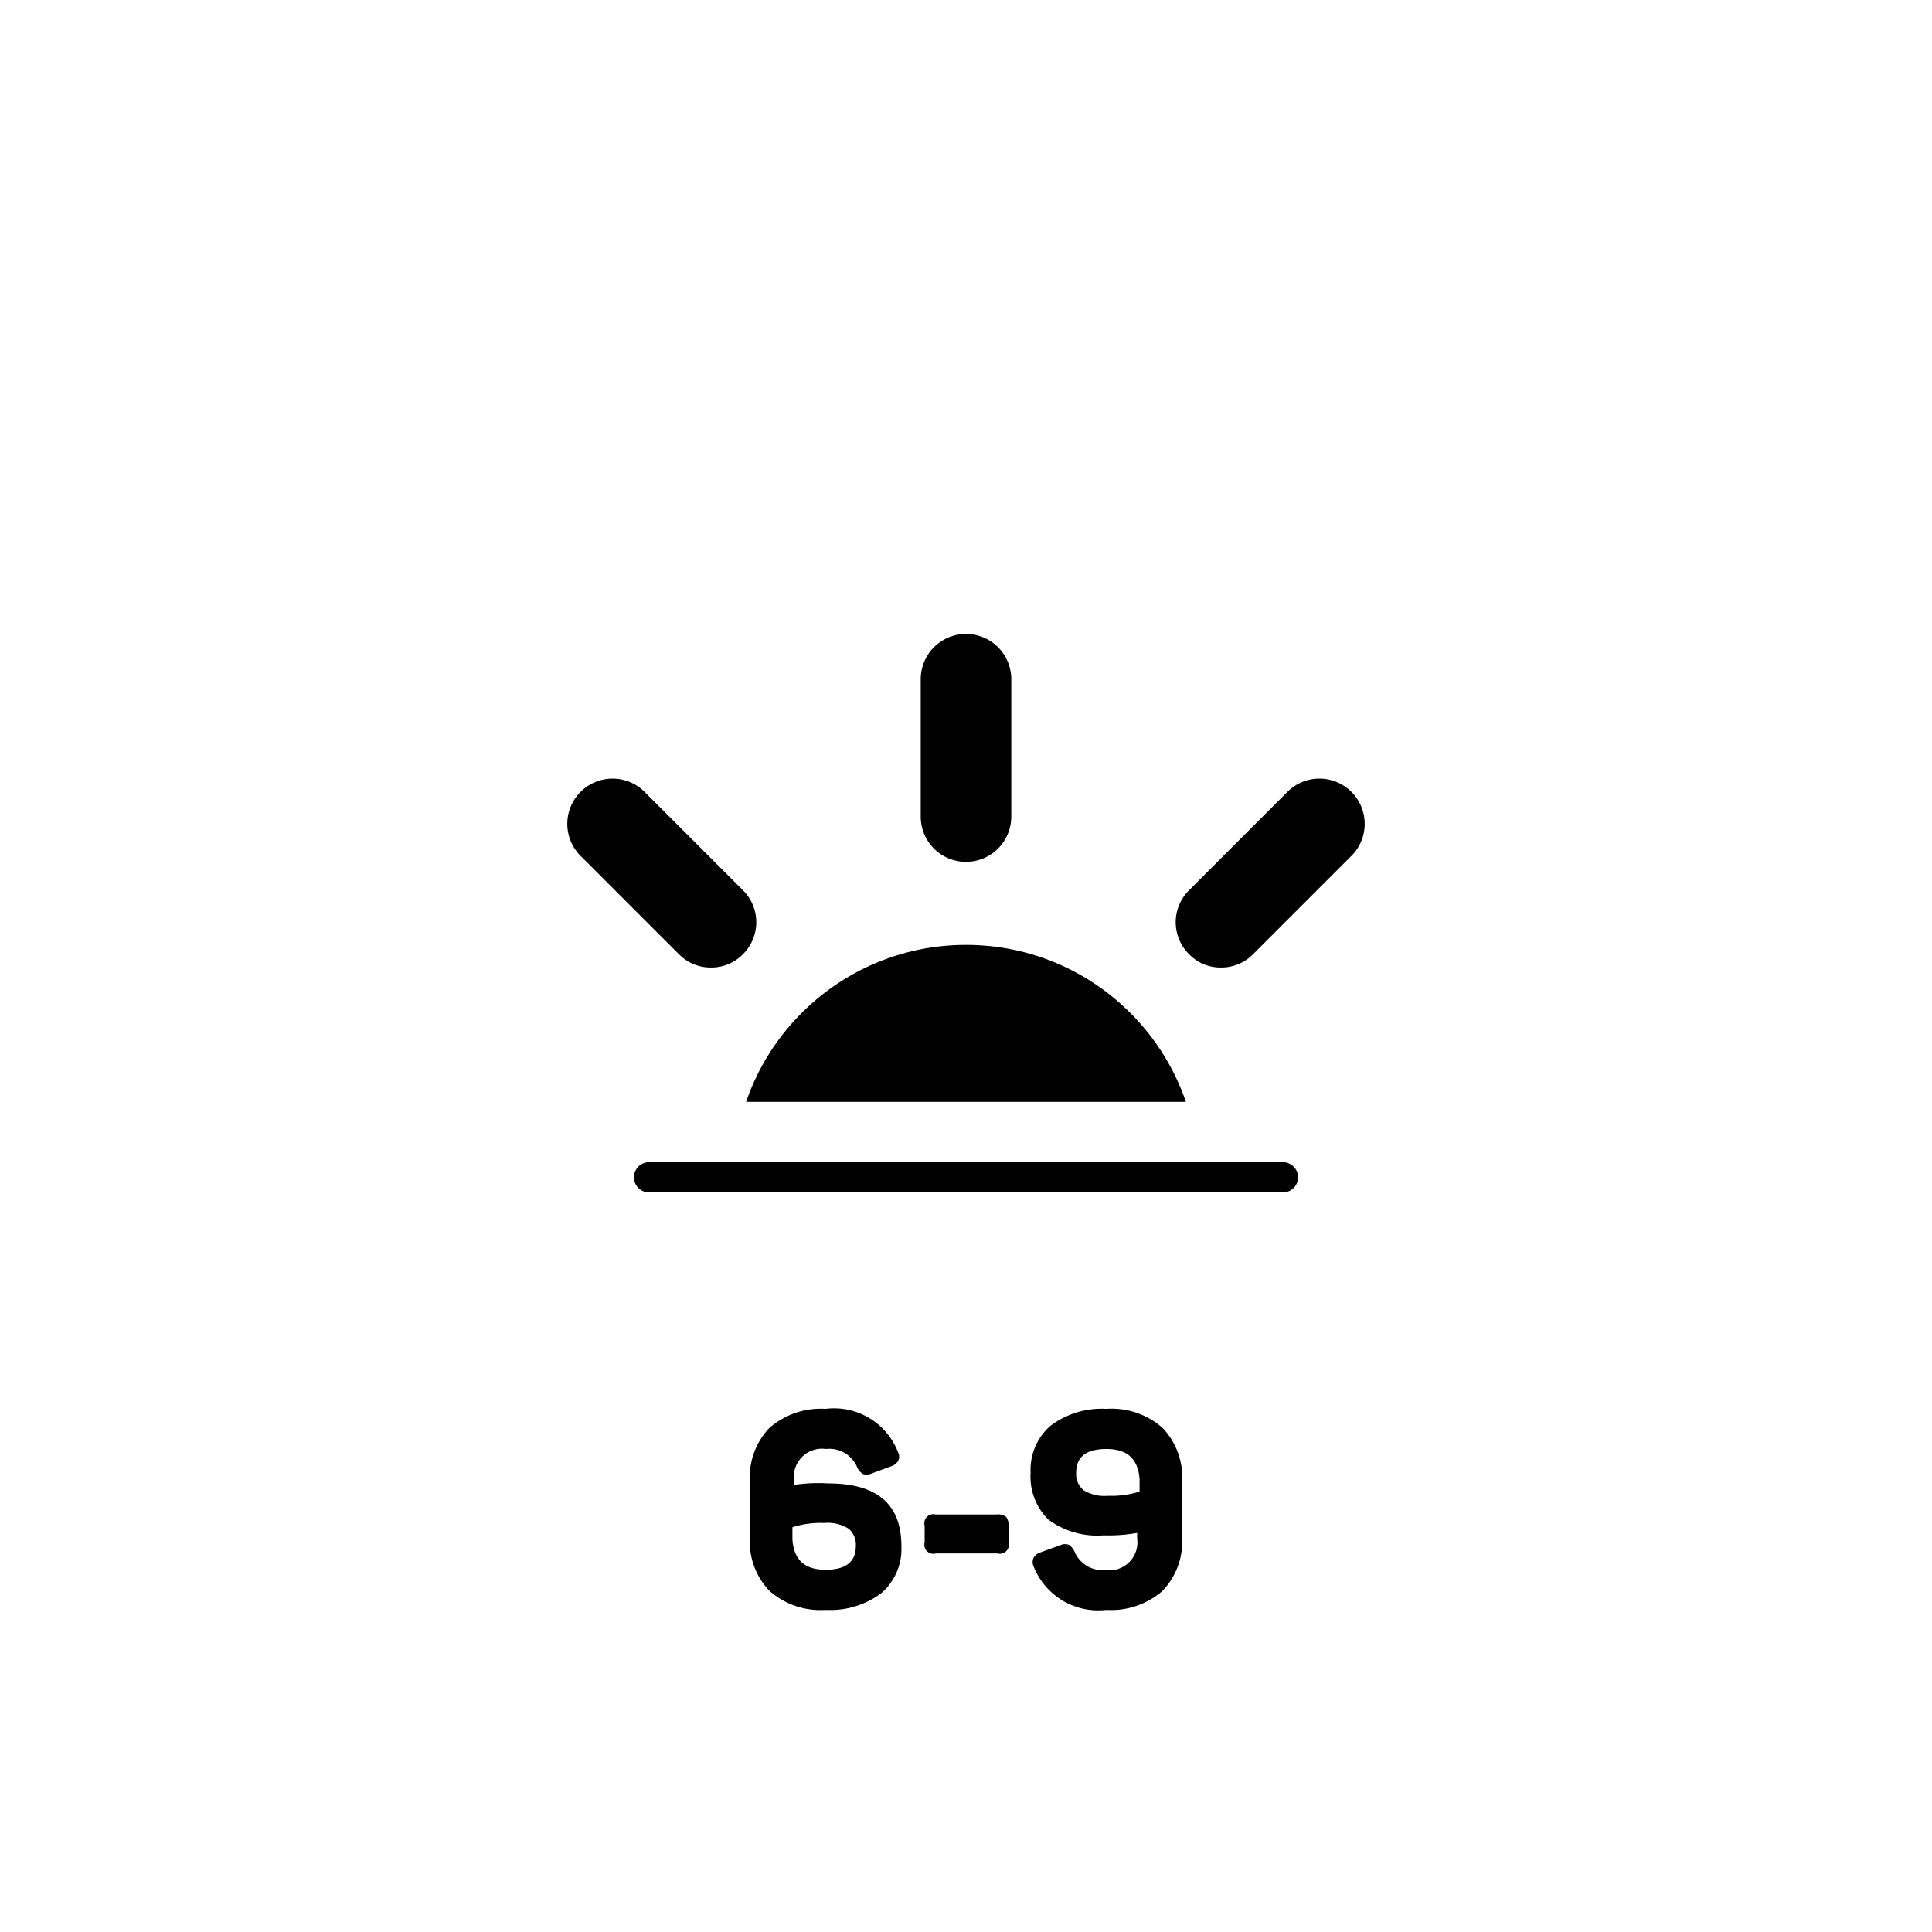 <svg xmlns="http://www.w3.org/2000/svg" xmlns:xlink="http://www.w3.org/1999/xlink" viewBox="0 0 64 64"><defs><clipPath id="a"><rect y="4.5" width="64" height="32" fill="none"/></clipPath></defs><g clip-path="url(#a)"><circle cx="32" cy="39" r="7.7"/><path d="M32,57a1.5,1.5,0,0,1-1.5-1.5V51a1.5,1.5,0,0,1,3,0V55.5A1.5,1.5,0,0,1,32,57Zm11.67-4.83a1.49,1.49,0,0,1-1.06-.44l-3.22-3.22a1.5,1.5,0,0,1,2.12-2.12l3.22,3.22a1.51,1.51,0,0,1,0,2.12A1.53,1.53,0,0,1,43.67,52.17Zm-23.34,0a1.53,1.53,0,0,1-1.06-.44,1.51,1.51,0,0,1,0-2.12l3.22-3.22a1.5,1.5,0,0,1,2.12,2.12l-3.22,3.22A1.49,1.49,0,0,1,20.33,52.17ZM48.5,40.5H44a1.5,1.5,0,0,1,0-3H48.5a1.5,1.5,0,0,1,0,3Zm-28.45,0H15.5a1.5,1.5,0,0,1,0-3h4.55a1.5,1.5,0,0,1,0,3Zm20.4-8.45a1.45,1.45,0,0,1-1.06-.44,1.49,1.49,0,0,1,0-2.12l3.22-3.22a1.5,1.5,0,1,1,2.12,2.12l-3.22,3.22A1.47,1.47,0,0,1,40.45,32.05Zm-16.9,0a1.47,1.47,0,0,1-1.06-.44l-3.22-3.22a1.5,1.5,0,1,1,2.12-2.12l3.22,3.22a1.49,1.49,0,0,1,0,2.12A1.45,1.45,0,0,1,23.55,32.05ZM32,28.55a1.5,1.5,0,0,1-1.5-1.5V22.5a1.5,1.5,0,0,1,3,0v4.55A1.5,1.5,0,0,1,32,28.55Z"/></g><path d="M42.5,39.5h-21a.5.5,0,0,1,0-1h21a.5.5,0,0,1,0,1Z"/><path d="M27.44,49.14c1.62,0,2.42.69,2.42,2.08a1.93,1.93,0,0,1-.66,1.55,2.82,2.82,0,0,1-1.85.56,2.55,2.55,0,0,1-1.86-.63,2.36,2.36,0,0,1-.65-1.76V49.06a2.36,2.36,0,0,1,.65-1.76,2.59,2.59,0,0,1,1.86-.63,2.27,2.27,0,0,1,2.4,1.44.31.31,0,0,1,0,.29.43.43,0,0,1-.25.18l-.65.24a.35.35,0,0,1-.28,0,.53.53,0,0,1-.19-.25A1,1,0,0,0,27.36,48a.93.93,0,0,0-1.06,1v.19A5.3,5.3,0,0,1,27.44,49.14ZM27.35,52q1,0,1-.78a.69.69,0,0,0-.24-.58,1.3,1.3,0,0,0-.81-.19,3.12,3.12,0,0,0-1.05.14V51C26.3,51.67,26.65,52,27.35,52Z"/><path d="M33.33,50.25a.44.44,0,0,1,.08.29v.55a.3.3,0,0,1-.37.37H31a.3.3,0,0,1-.37-.37v-.55a.3.3,0,0,1,.37-.37h2A.44.44,0,0,1,33.33,50.25Z"/><path d="M36.56,50.86a2.72,2.72,0,0,1-1.83-.52,2,2,0,0,1-.59-1.56,1.93,1.93,0,0,1,.66-1.55,2.82,2.82,0,0,1,1.85-.56,2.55,2.55,0,0,1,1.86.63,2.36,2.36,0,0,1,.65,1.76v1.88a2.36,2.36,0,0,1-.65,1.76,2.59,2.59,0,0,1-1.86.63,2.3,2.3,0,0,1-2.41-1.44.34.34,0,0,1,0-.29.4.4,0,0,1,.24-.18l.66-.24a.35.35,0,0,1,.28,0,.6.6,0,0,1,.19.25,1,1,0,0,0,1,.58.93.93,0,0,0,1.06-1.05v-.18A5.43,5.43,0,0,1,36.56,50.86ZM36.65,48q-1,0-1,.78a.69.69,0,0,0,.24.58,1.3,1.3,0,0,0,.81.19,3.12,3.12,0,0,0,1.05-.14V49C37.7,48.33,37.35,48,36.65,48Z"/></svg>